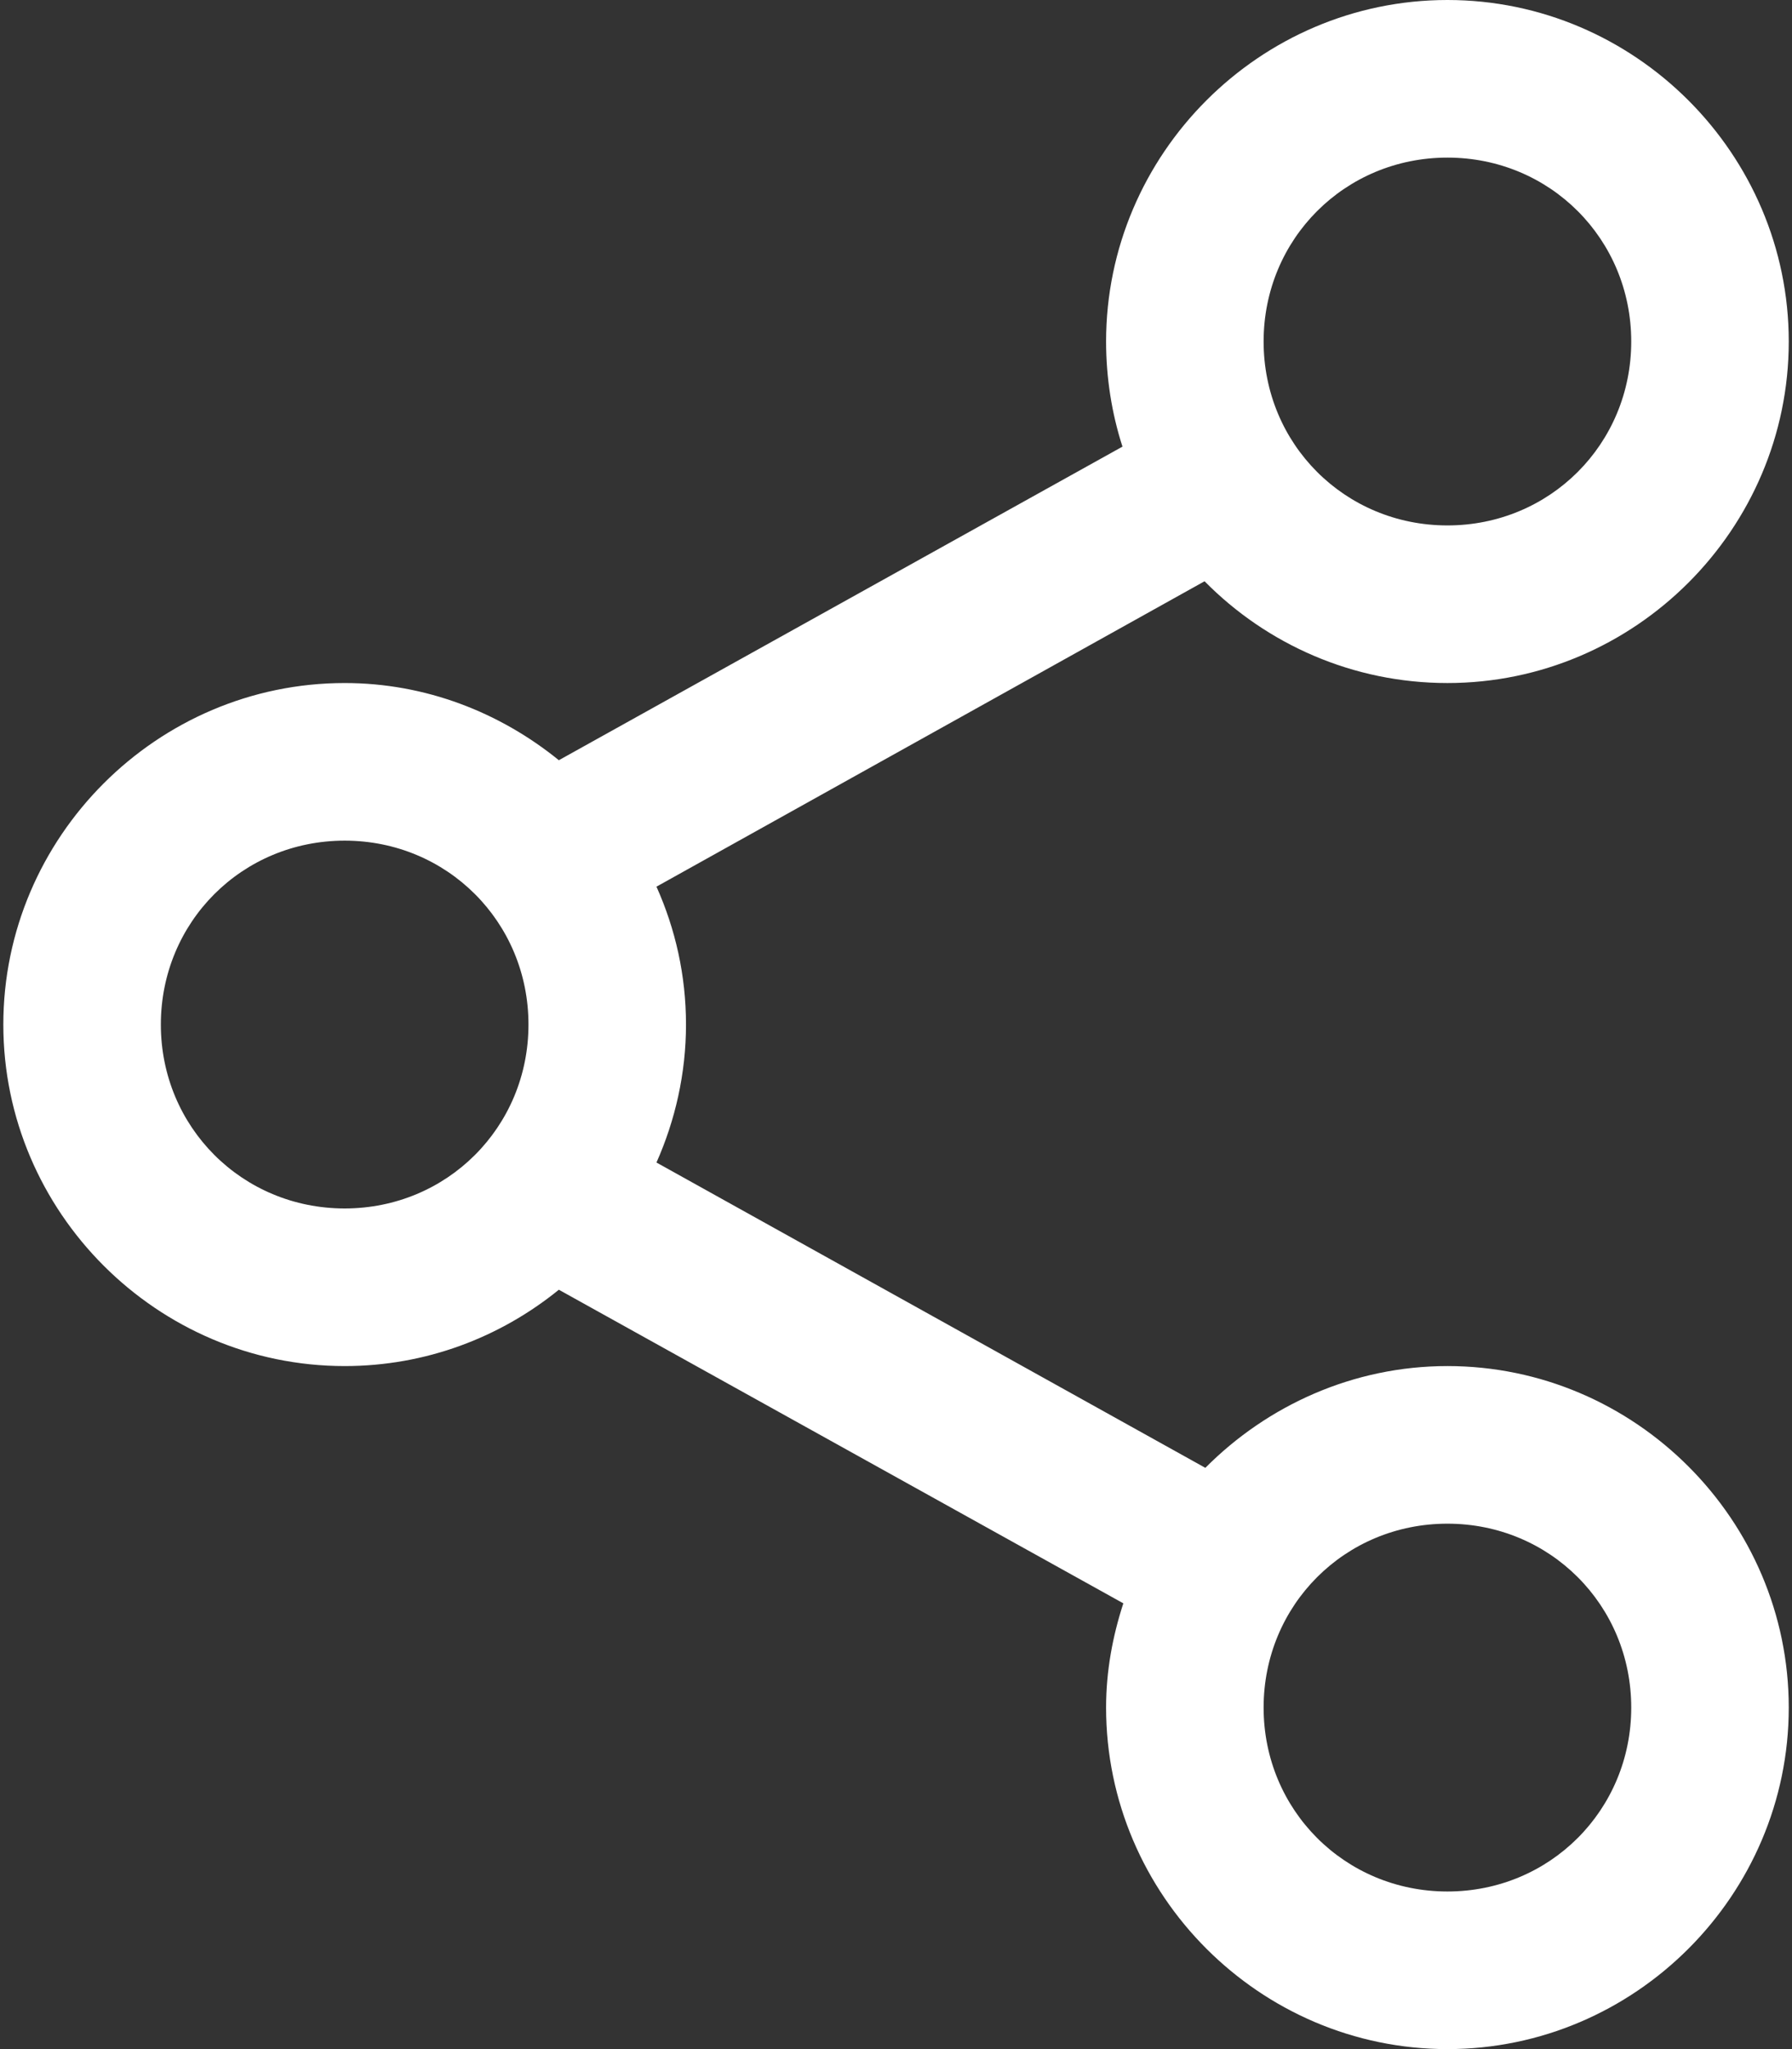 <svg width="21" height="24" viewBox="0 0 21 24" fill="none" xmlns="http://www.w3.org/2000/svg">
<rect x="0" y="0" width="21" height="24" fill="#333333" stroke="none"/>
<path d="M16.962 0C14.764 0 12.962 1.802 12.962 4C12.962 4.425 13.029 4.845 13.154 5.231L6.549 8.904C5.86 8.345 4.989 8 4.039 8C1.841 8 0.039 9.802 0.039 12C0.039 14.198 1.841 16 4.039 16C4.989 16 5.86 15.665 6.549 15.106L13.164 18.779C13.038 19.166 12.962 19.573 12.962 20C12.962 22.198 14.764 24 16.962 24C19.16 24 20.962 22.198 20.962 20C20.962 17.802 19.16 16 16.962 16C15.857 16 14.851 16.462 14.125 17.192L7.693 13.616C7.913 13.121 8.039 12.572 8.039 12C8.039 11.425 7.915 10.881 7.693 10.385L14.116 6.808C14.843 7.545 15.853 8 16.962 8C19.16 8 20.962 6.199 20.962 4C20.962 1.802 19.16 0 16.962 0L16.962 0ZM16.962 1.846C18.163 1.846 19.116 2.799 19.116 4C19.116 5.201 18.163 6.154 16.962 6.154C15.761 6.154 14.808 5.201 14.808 4C14.808 2.799 15.761 1.846 16.962 1.846ZM4.039 9.846C5.24 9.846 6.193 10.799 6.193 12C6.193 13.2 5.24 14.154 4.039 14.154C2.838 14.154 1.885 13.2 1.885 12C1.885 10.799 2.838 9.846 4.039 9.846ZM16.962 17.846C18.163 17.846 19.116 18.799 19.116 20C19.116 21.2 18.163 22.154 16.962 22.154C15.761 22.154 14.808 21.2 14.808 20C14.808 18.799 15.761 17.846 16.962 17.846Z" fill="white"/>
</svg>
